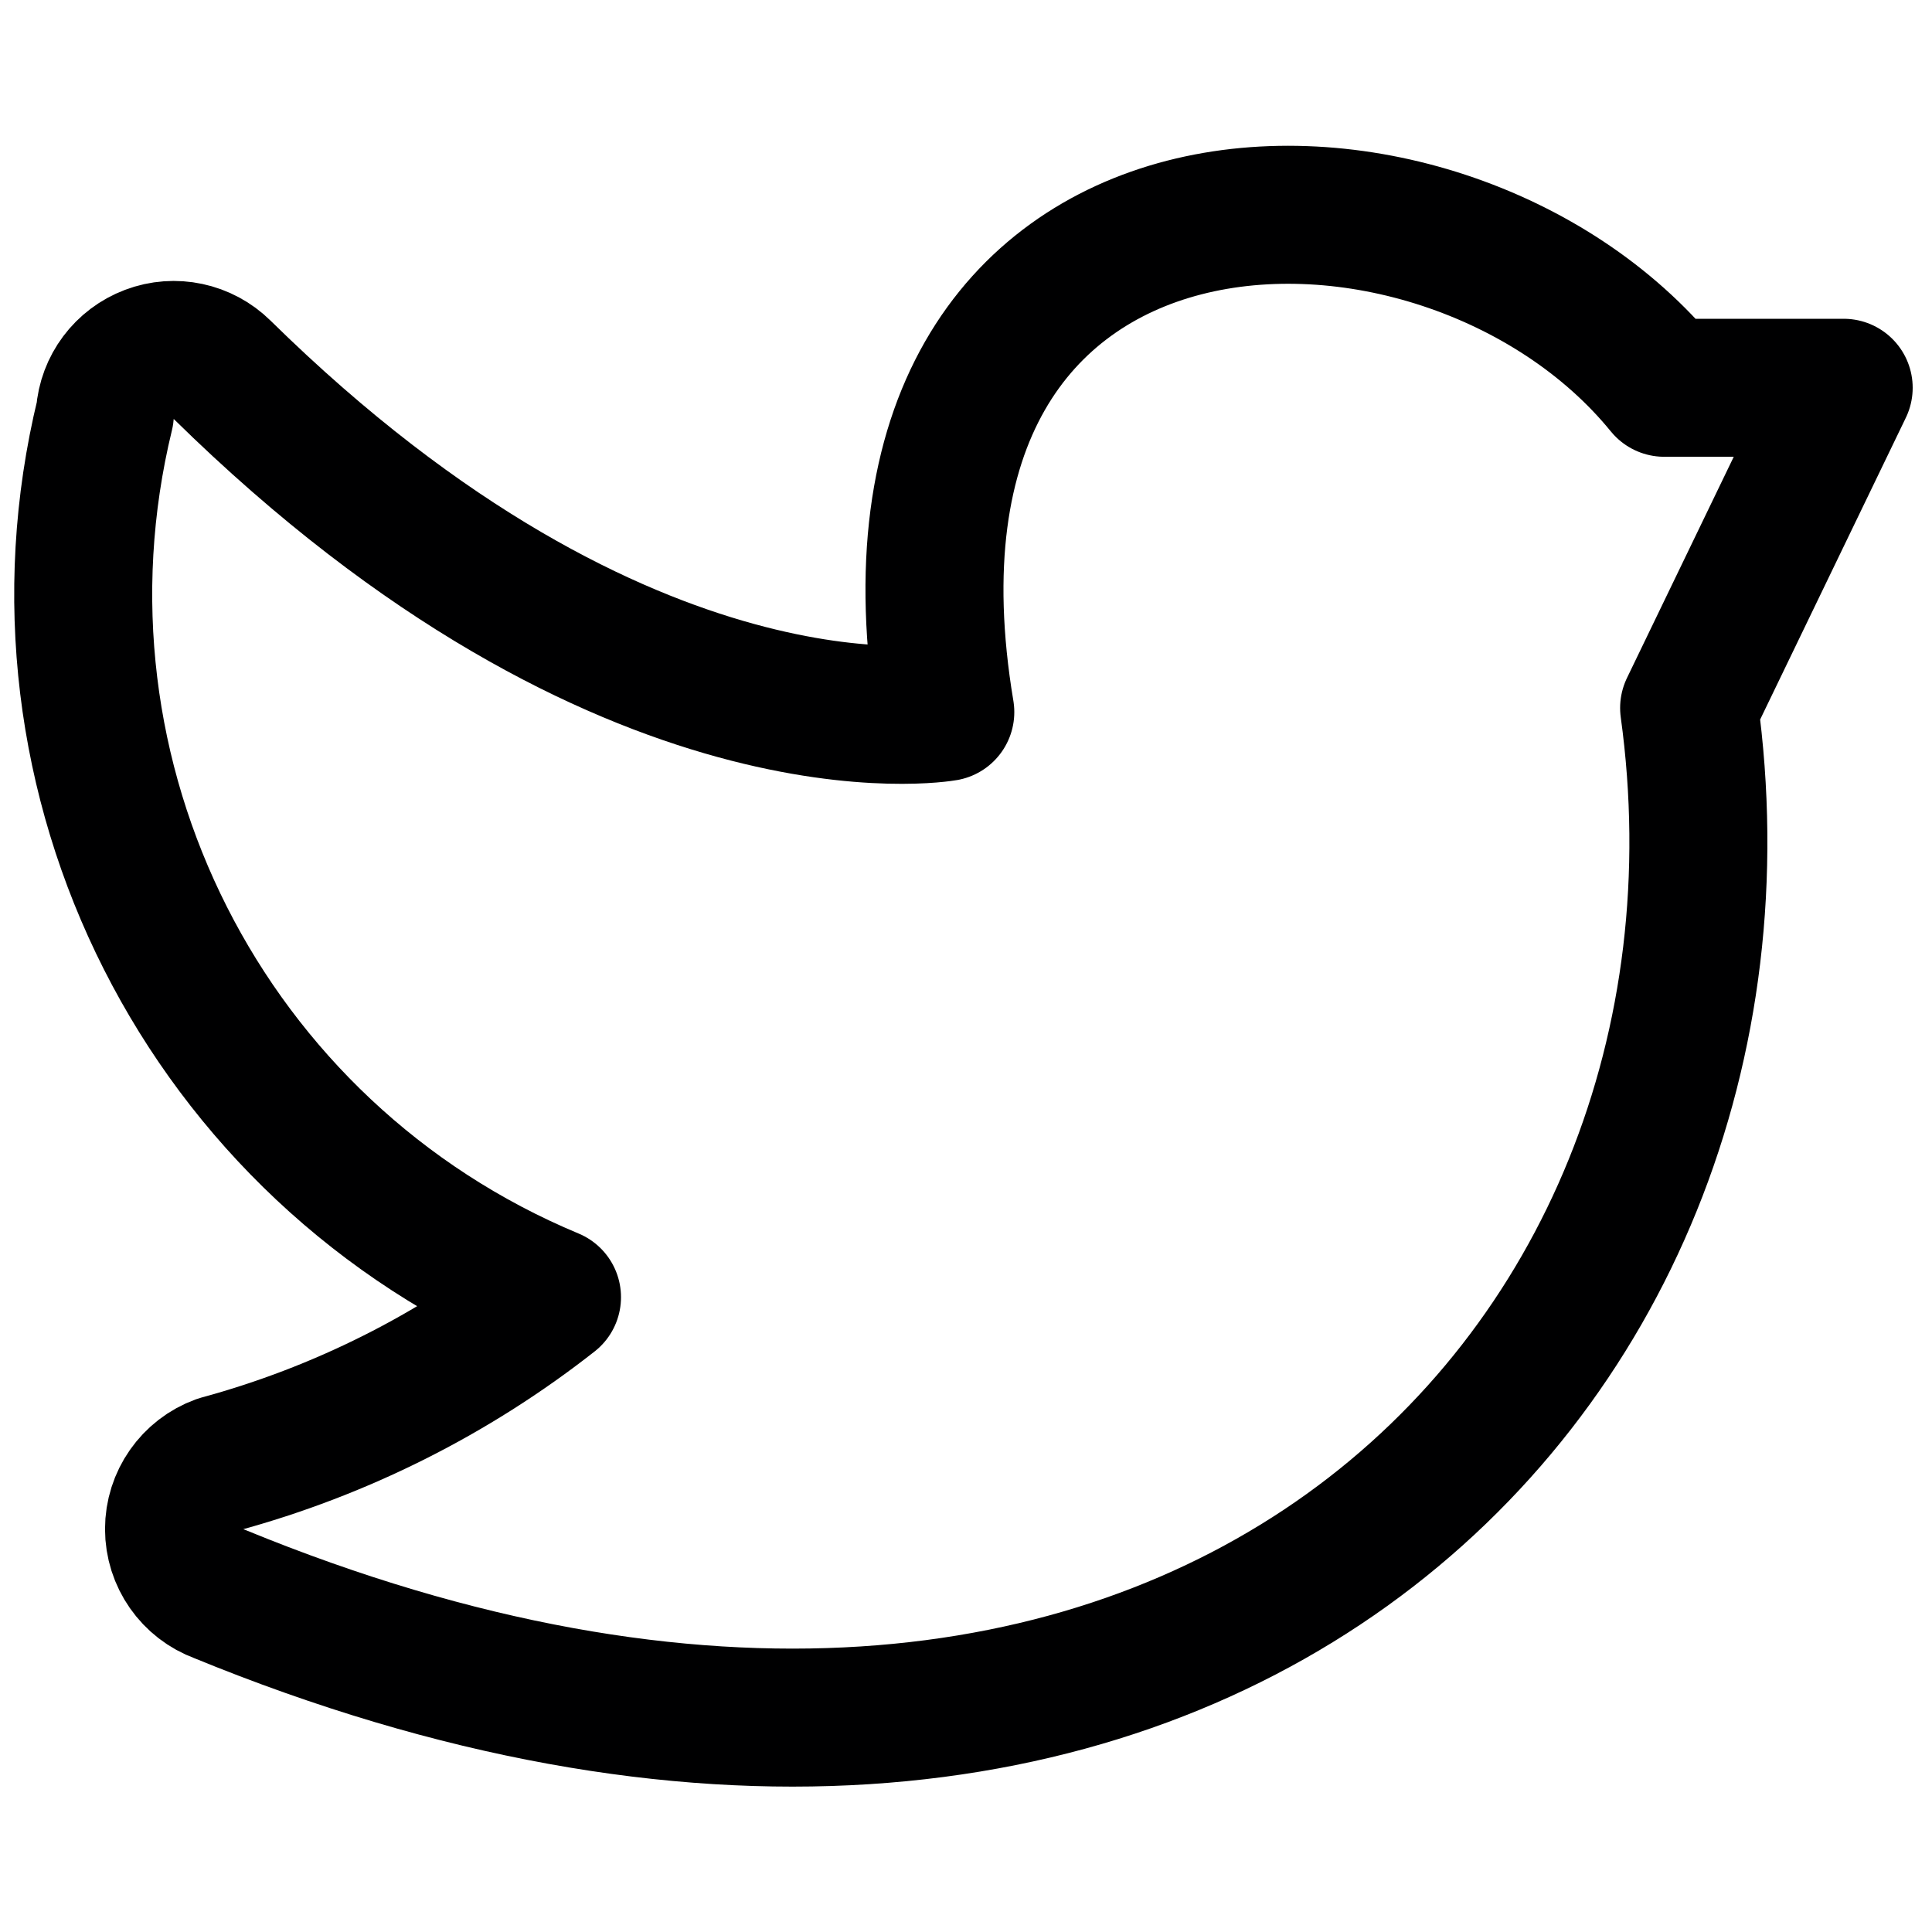 <svg xmlns="http://www.w3.org/2000/svg" width="14" height="14" viewBox="0 0 14 14"><path fill="none" stroke="#000001" stroke-linecap="round" stroke-linejoin="round" d="M4,9.4 C3.286,9.961 2.466,10.372 1.59,10.61 C1.392,10.682 1.261,10.87 1.261,11.08 C1.261,11.29 1.392,11.478 1.59,11.55 C8.51,14.39 12.91,10 12.24,5.13 L13.36,2.81 L12.06,2.81 C10.44,0.82 6.14,0.92 6.85,5.16 C6.85,5.16 4.55,5.57 1.61,2.68 C1.471,2.543 1.265,2.499 1.083,2.568 C0.9,2.637 0.774,2.805 0.76,3 C0.118,5.64 1.492,8.355 4,9.4 L4,9.4 Z"/></svg>